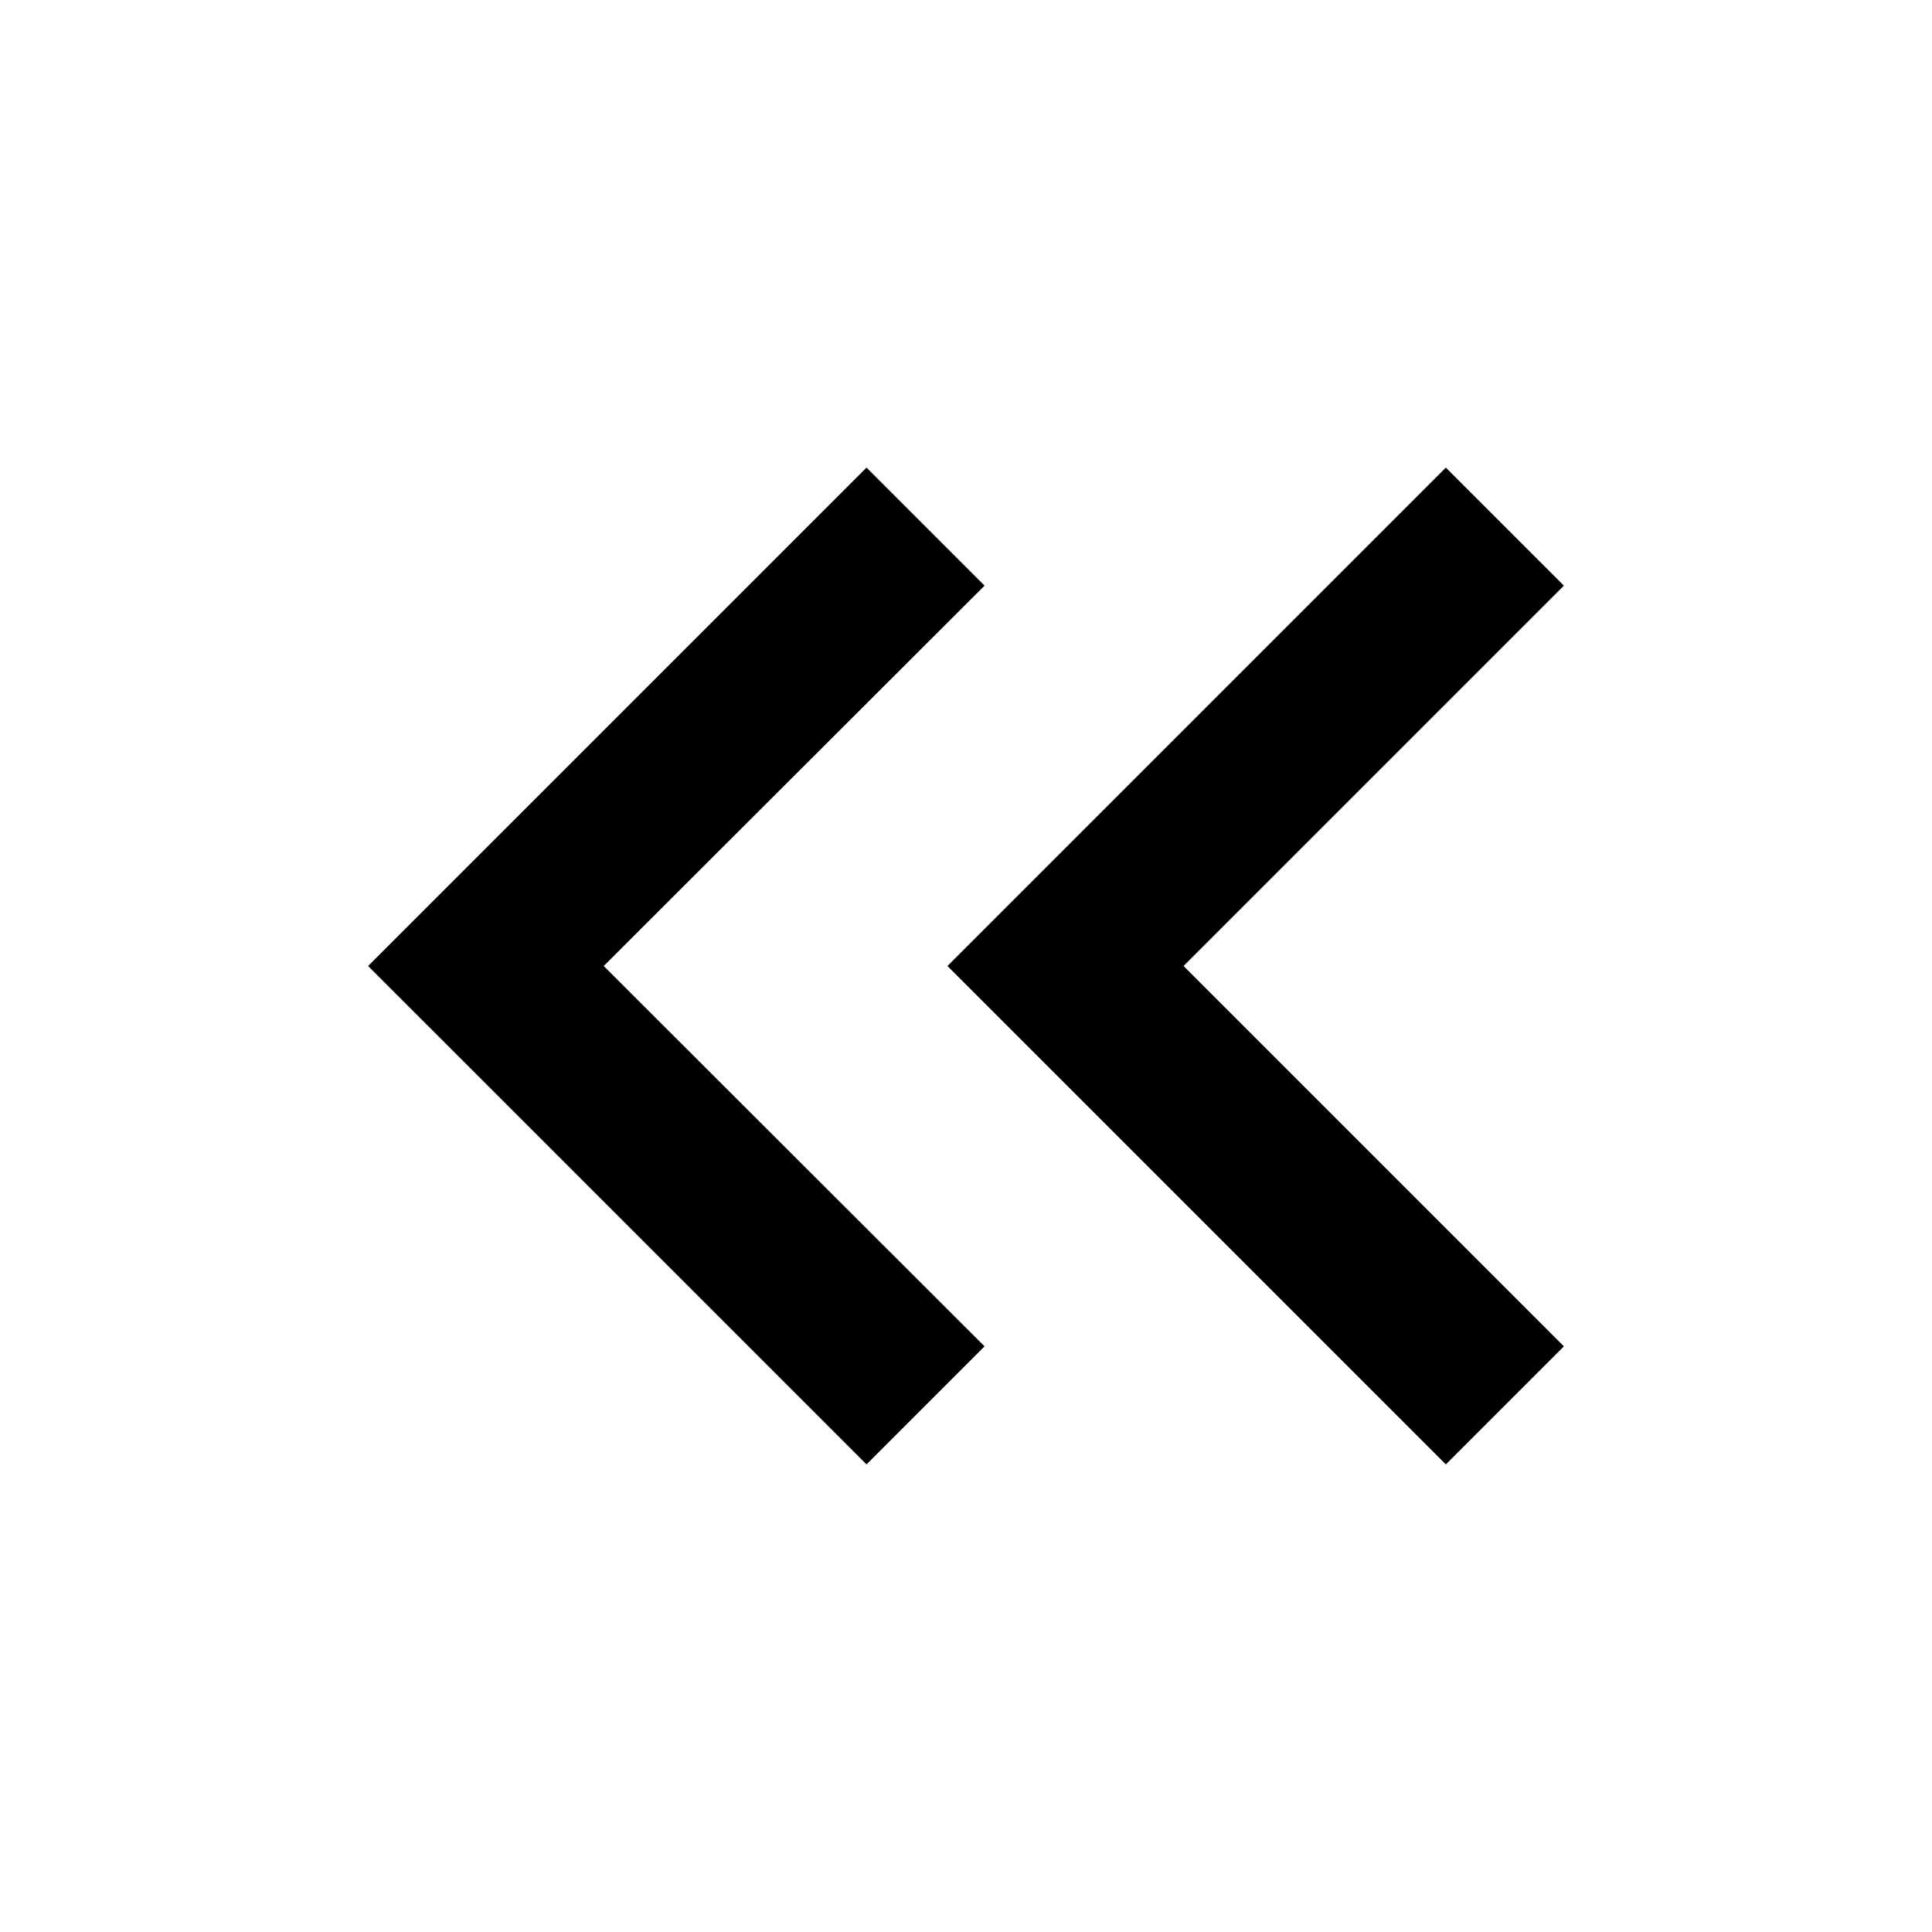 <svg xmlns="http://www.w3.org/2000/svg" height="20" viewBox="0 -960 960 960" width="20"><path d="M430.57-232.35 182.91-480l247.66-247.65L489.22-669 299.98-480l189.24 189-58.65 58.65Zm287.86 0L470.78-480l247.65-247.65L777.09-669l-189 189 189 189-58.66 58.65Z"/></svg>